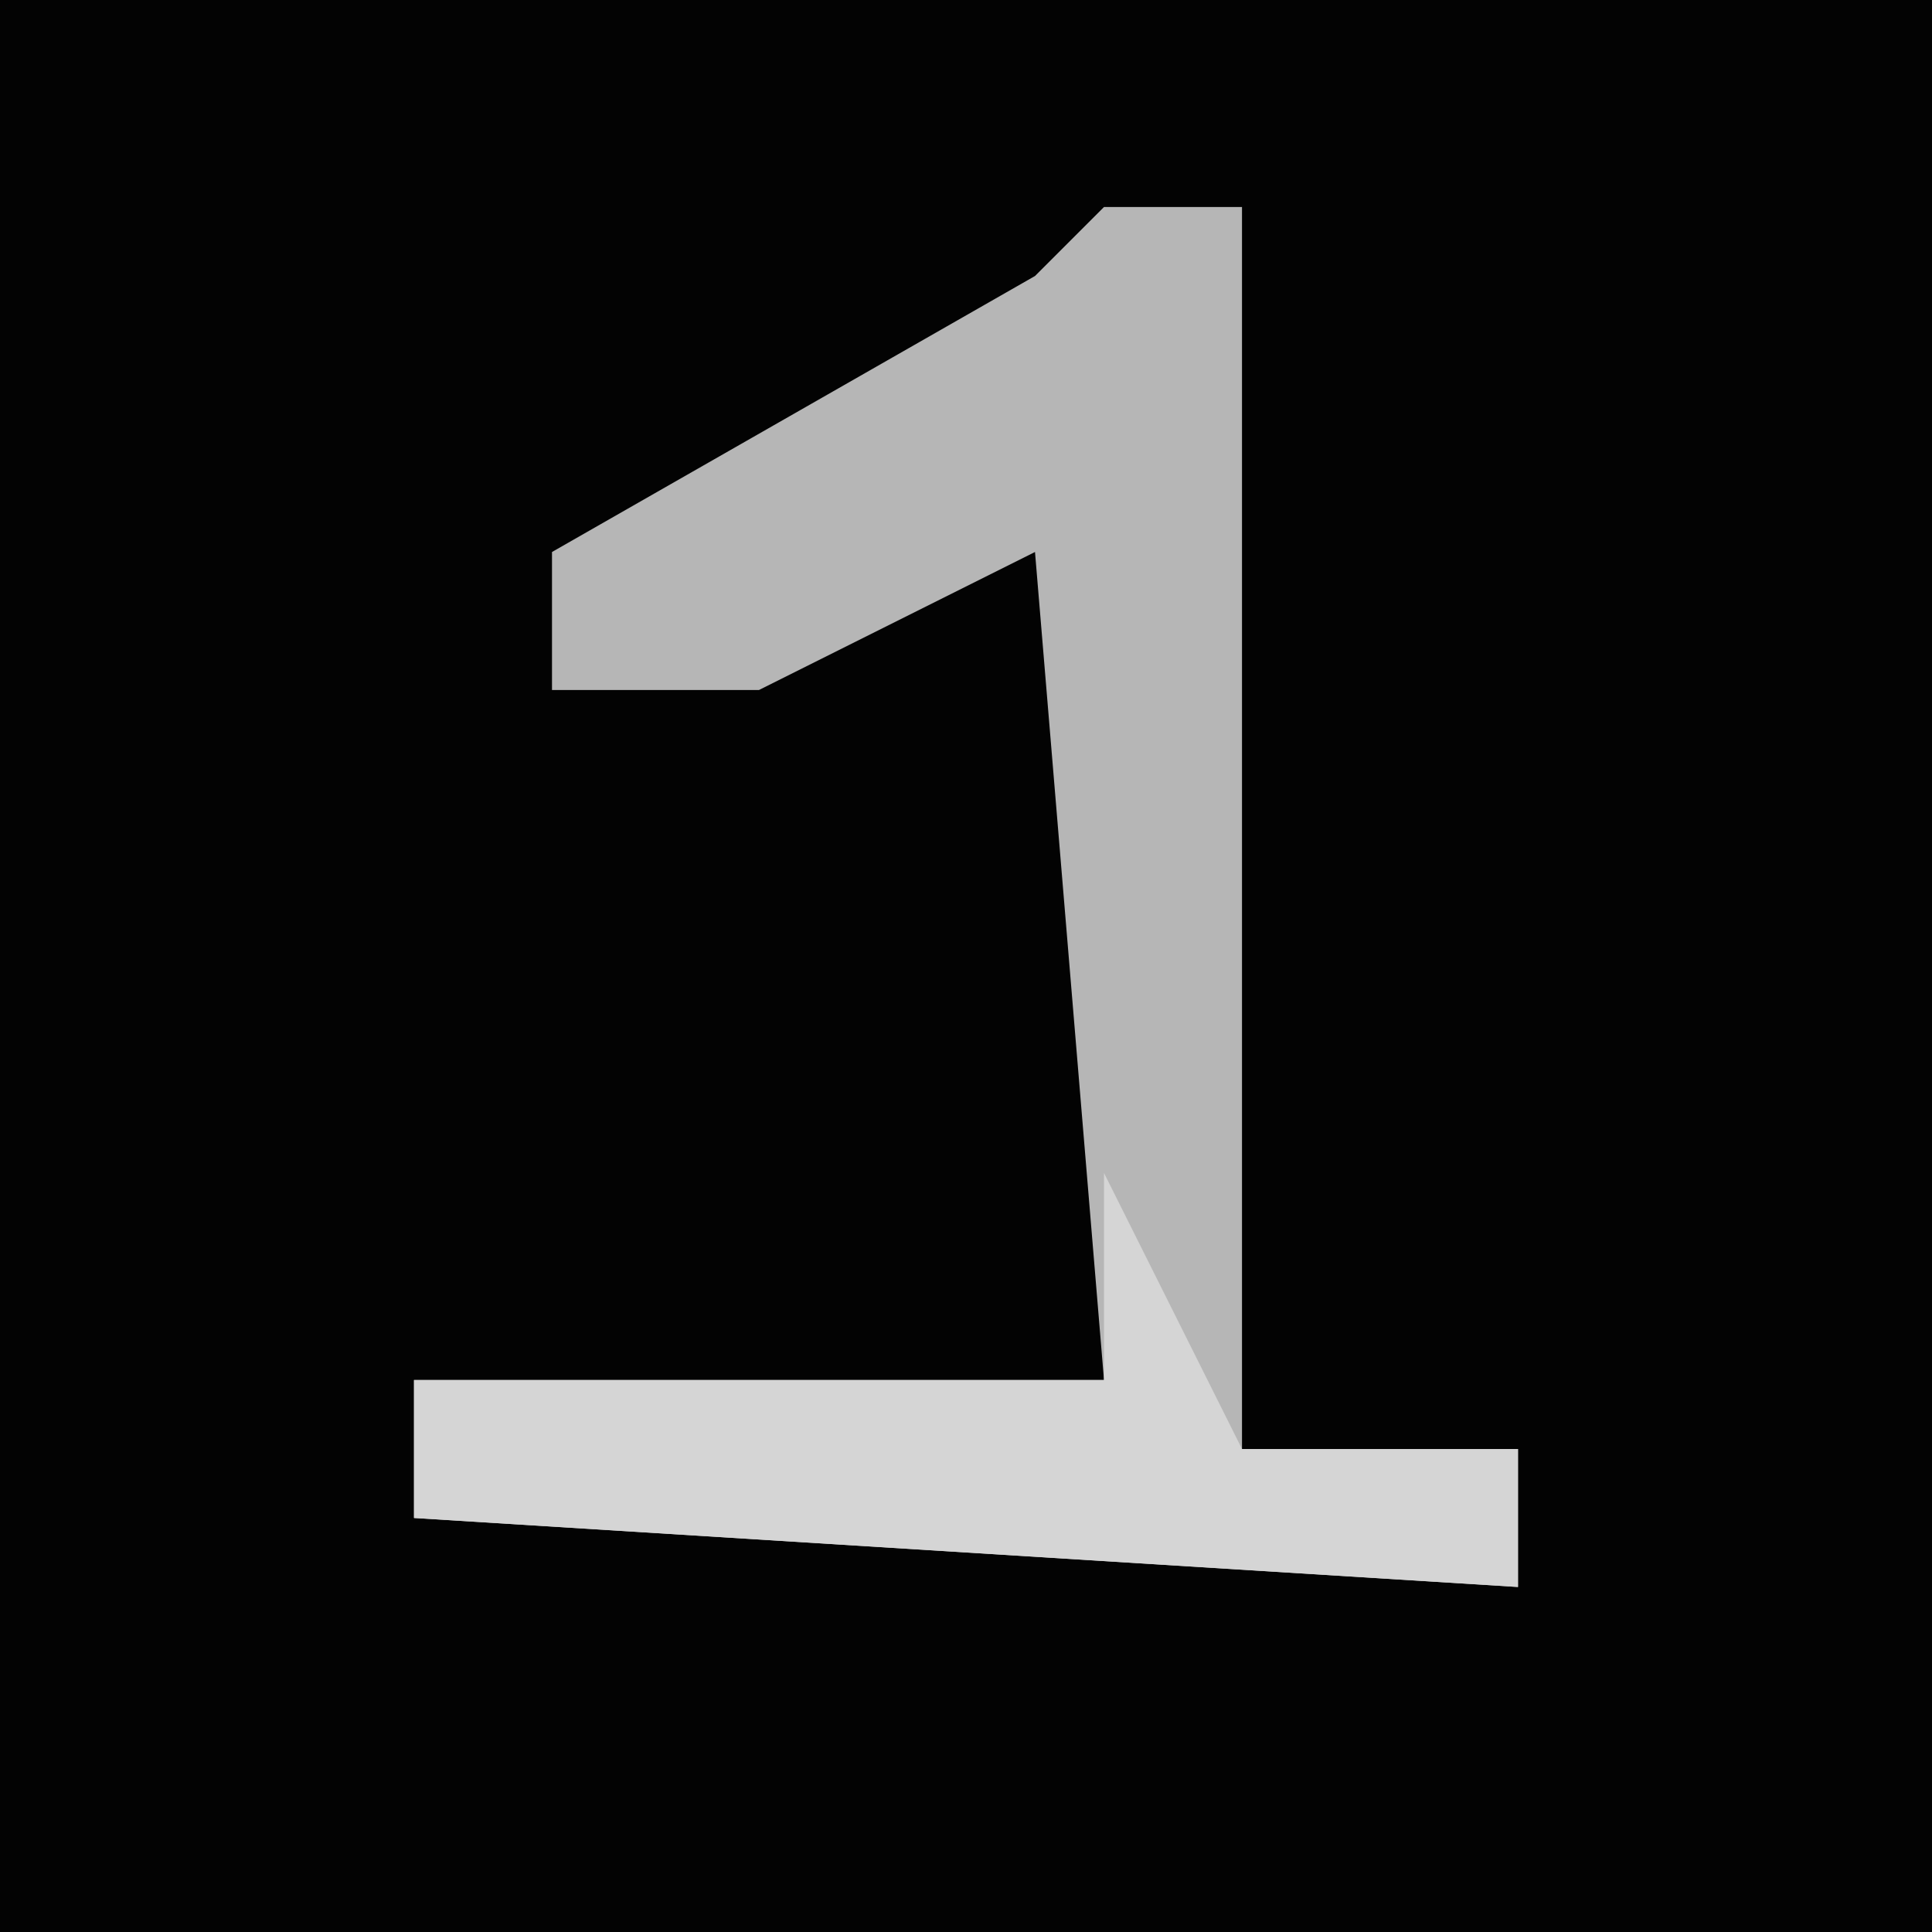 <?xml version="1.0" encoding="UTF-8"?>
<svg version="1.1" xmlns="http://www.w3.org/2000/svg" width="28" height="28">
<path d="M0,0 L28,0 L28,28 L0,28 Z " fill="#030303" transform="translate(0,0)"/>
<path d="M0,0 L2,0 L2,18 L6,18 L6,20 L-10,19 L-10,17 L0,17 L-1,5 L-5,7 L-8,7 L-8,5 L-1,1 Z " fill="#B6B6B6" transform="translate(16,3)"/>
<path d="M0,0 L2,4 L6,4 L6,6 L-10,5 L-10,3 L0,3 Z " fill="#D5D5D5" transform="translate(16,17)"/>
</svg>
